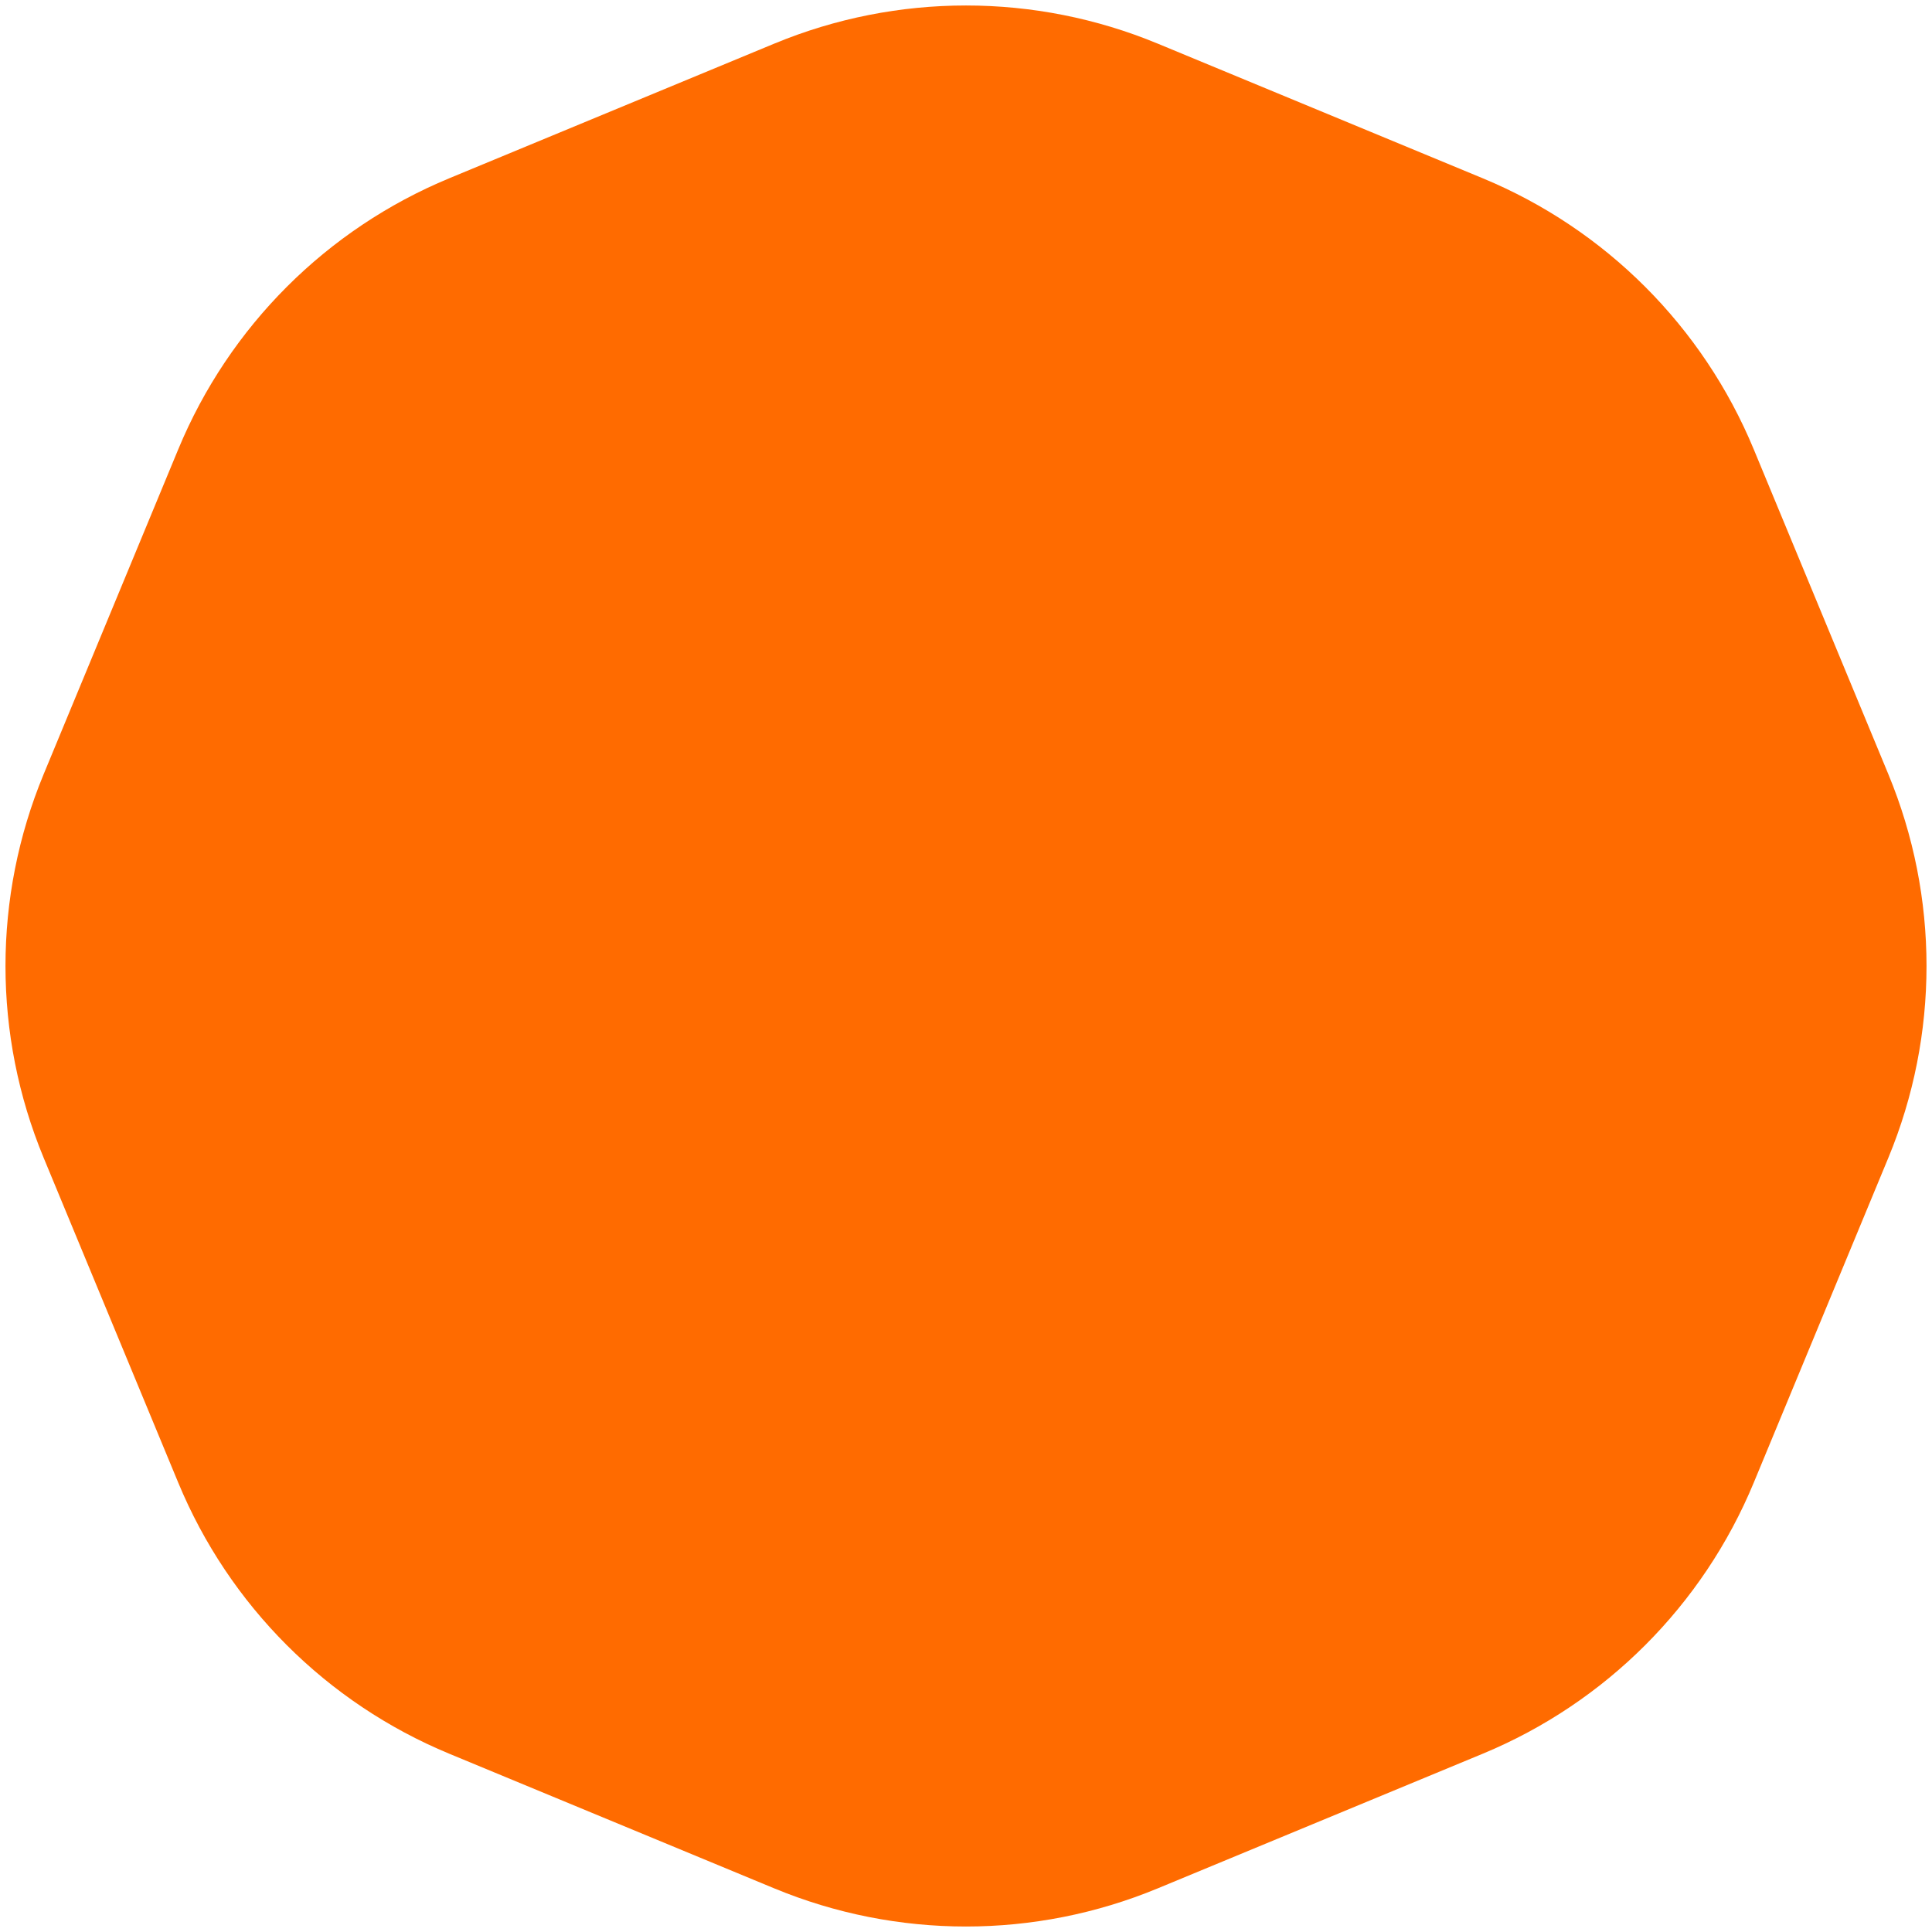 <svg width="54" height="54" viewBox="0 0 54 54" fill="none" xmlns="http://www.w3.org/2000/svg">
<path d="M21.642 1.219C25.073 -0.202 28.927 -0.202 32.358 1.219L41.441 4.982C44.872 6.403 47.597 9.128 49.018 12.559L52.781 21.642C54.202 25.073 54.202 28.927 52.781 32.358L49.018 41.441C47.597 44.872 44.872 47.597 41.441 49.018L32.358 52.781C28.927 54.202 25.073 54.202 21.642 52.781L12.559 49.018C9.128 47.597 6.403 44.872 4.982 41.441L1.219 32.358C-0.202 28.927 -0.202 25.073 1.219 21.642L4.982 12.559C6.403 9.128 9.128 6.403 12.559 4.982L21.642 1.219Z" fill="#FF6B00"/>
</svg>
